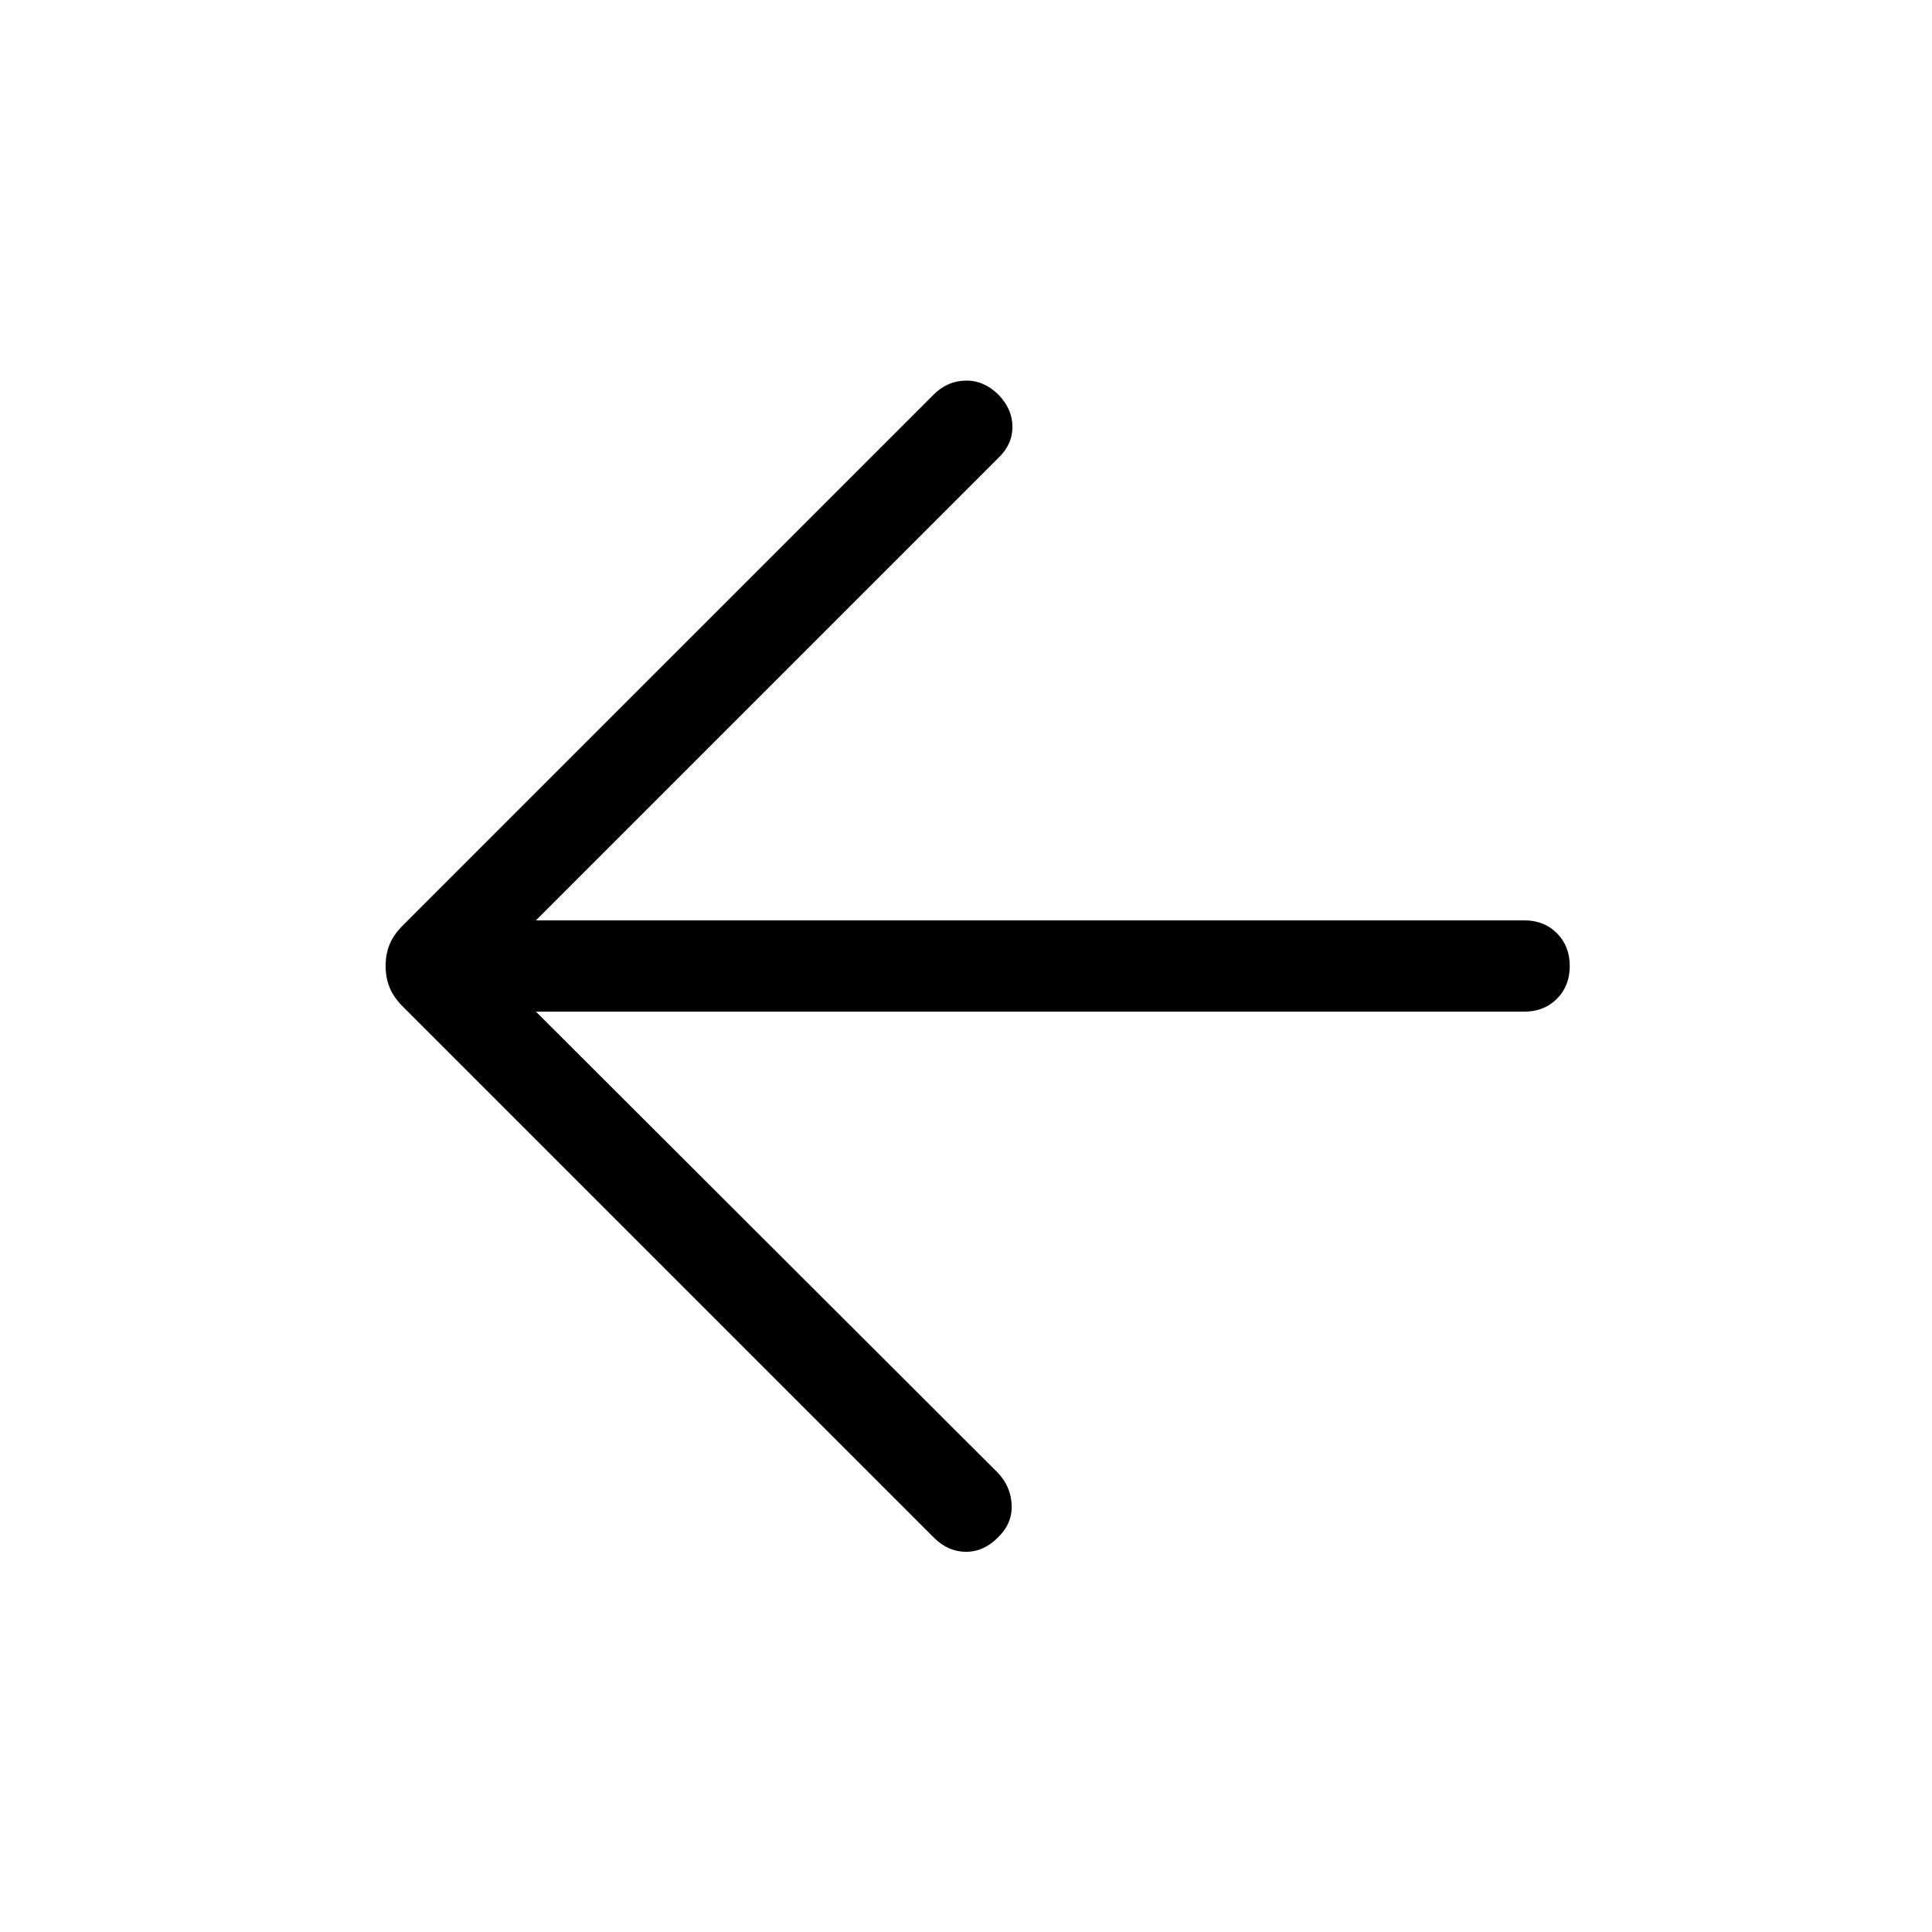 <svg xmlns="http://www.w3.org/2000/svg" width="48" height="48" viewBox="0 -960 960 960"><path d="M266.31-457.31 496-228q6.31 6.76 6.69 15.84.39 9.08-6.69 15.99-7.08 7.25-16 7.25T464-196L200.15-459.85q-4.53-4.53-6.53-9.39t-2-10.81q0-5.95 2-10.76t6.53-9.34L464-764q6.69-6.69 15.73-6.88 9.04-.2 16.27 6.88 7.08 7.23 7.08 16.08 0 8.84-7.08 15.54L266.31-502.69h491q9.91 0 16.3 6.39 6.39 6.39 6.39 16.31 0 9.91-6.39 16.3-6.39 6.38-16.3 6.38h-491Z"/></svg>